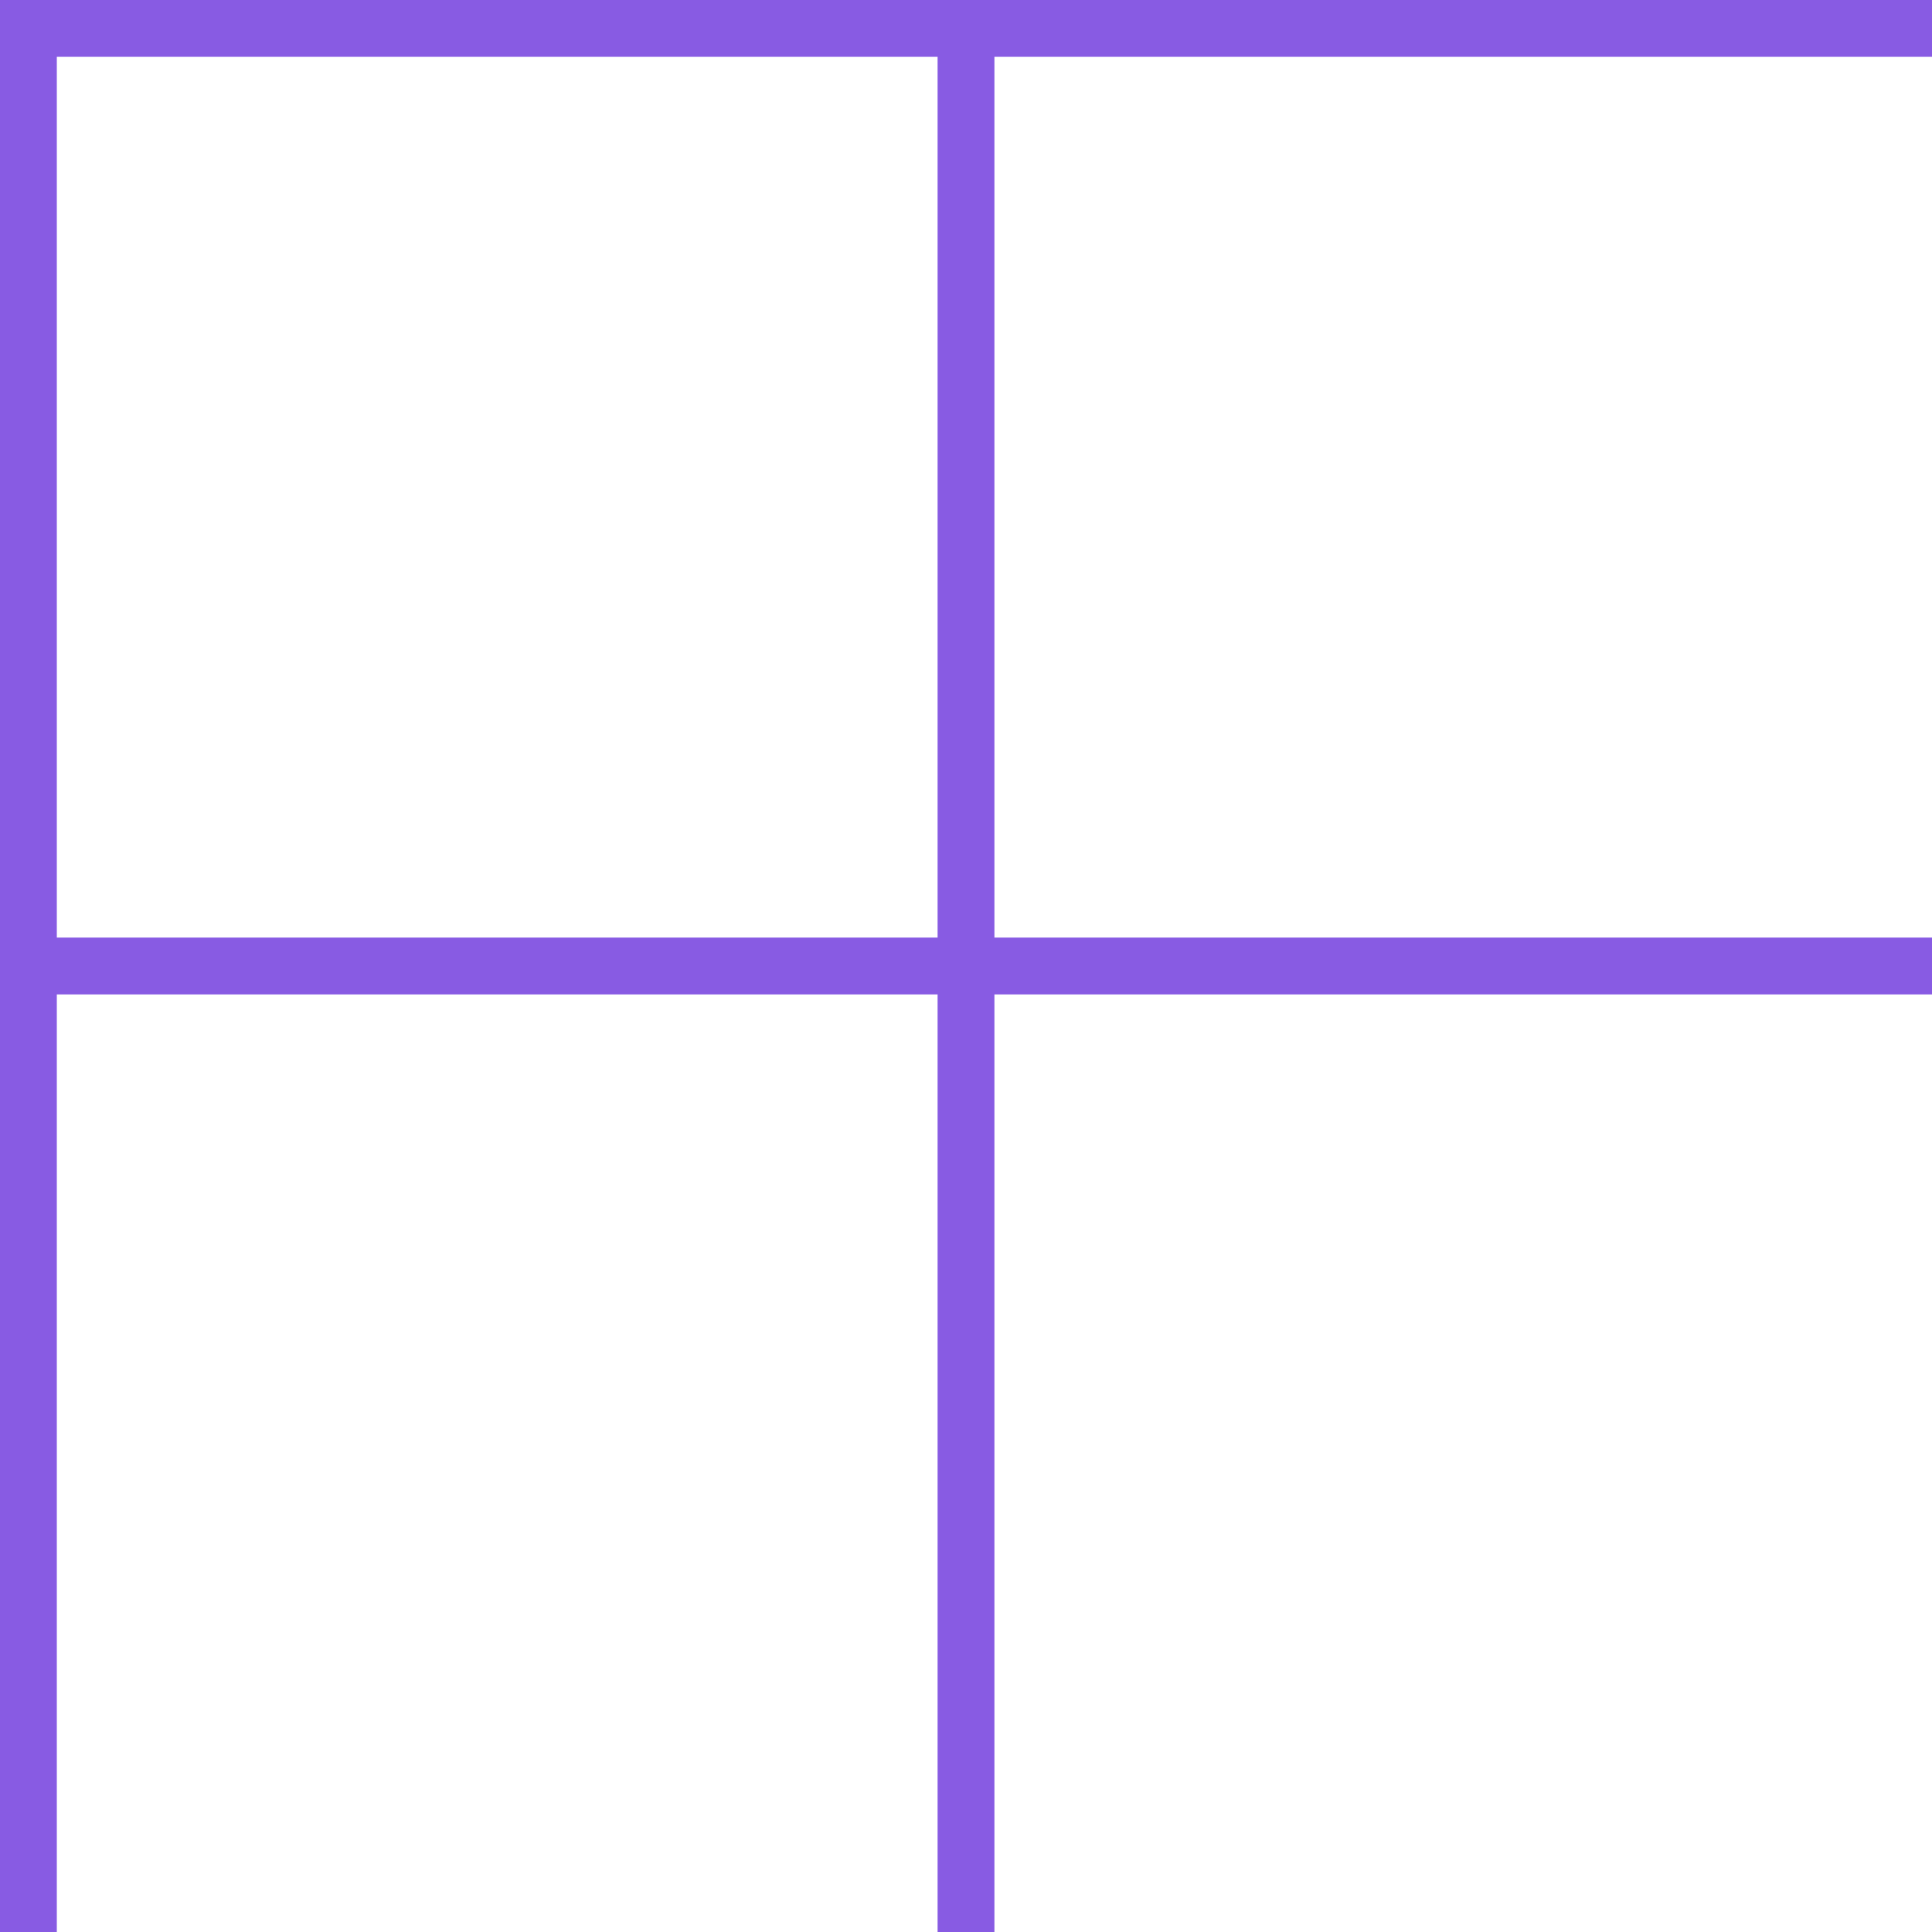 <svg width="34" height="34" viewBox="0 0 34 34" fill="none" xmlns="http://www.w3.org/2000/svg">
<rect x="16.5" width="1" height="34" fill="#885BE3"/>
<rect width="1" height="34" fill="#885BE3"/>
<path d="M34 1.5299e-06V1L0 1L4.24614e-08 0L34 1.5299e-06Z" fill="#885BE3"/>
<path d="M34 16.5V17.5L0 17.5L4.24614e-08 16.5L34 16.5Z" fill="#885BE3"/>
</svg>
